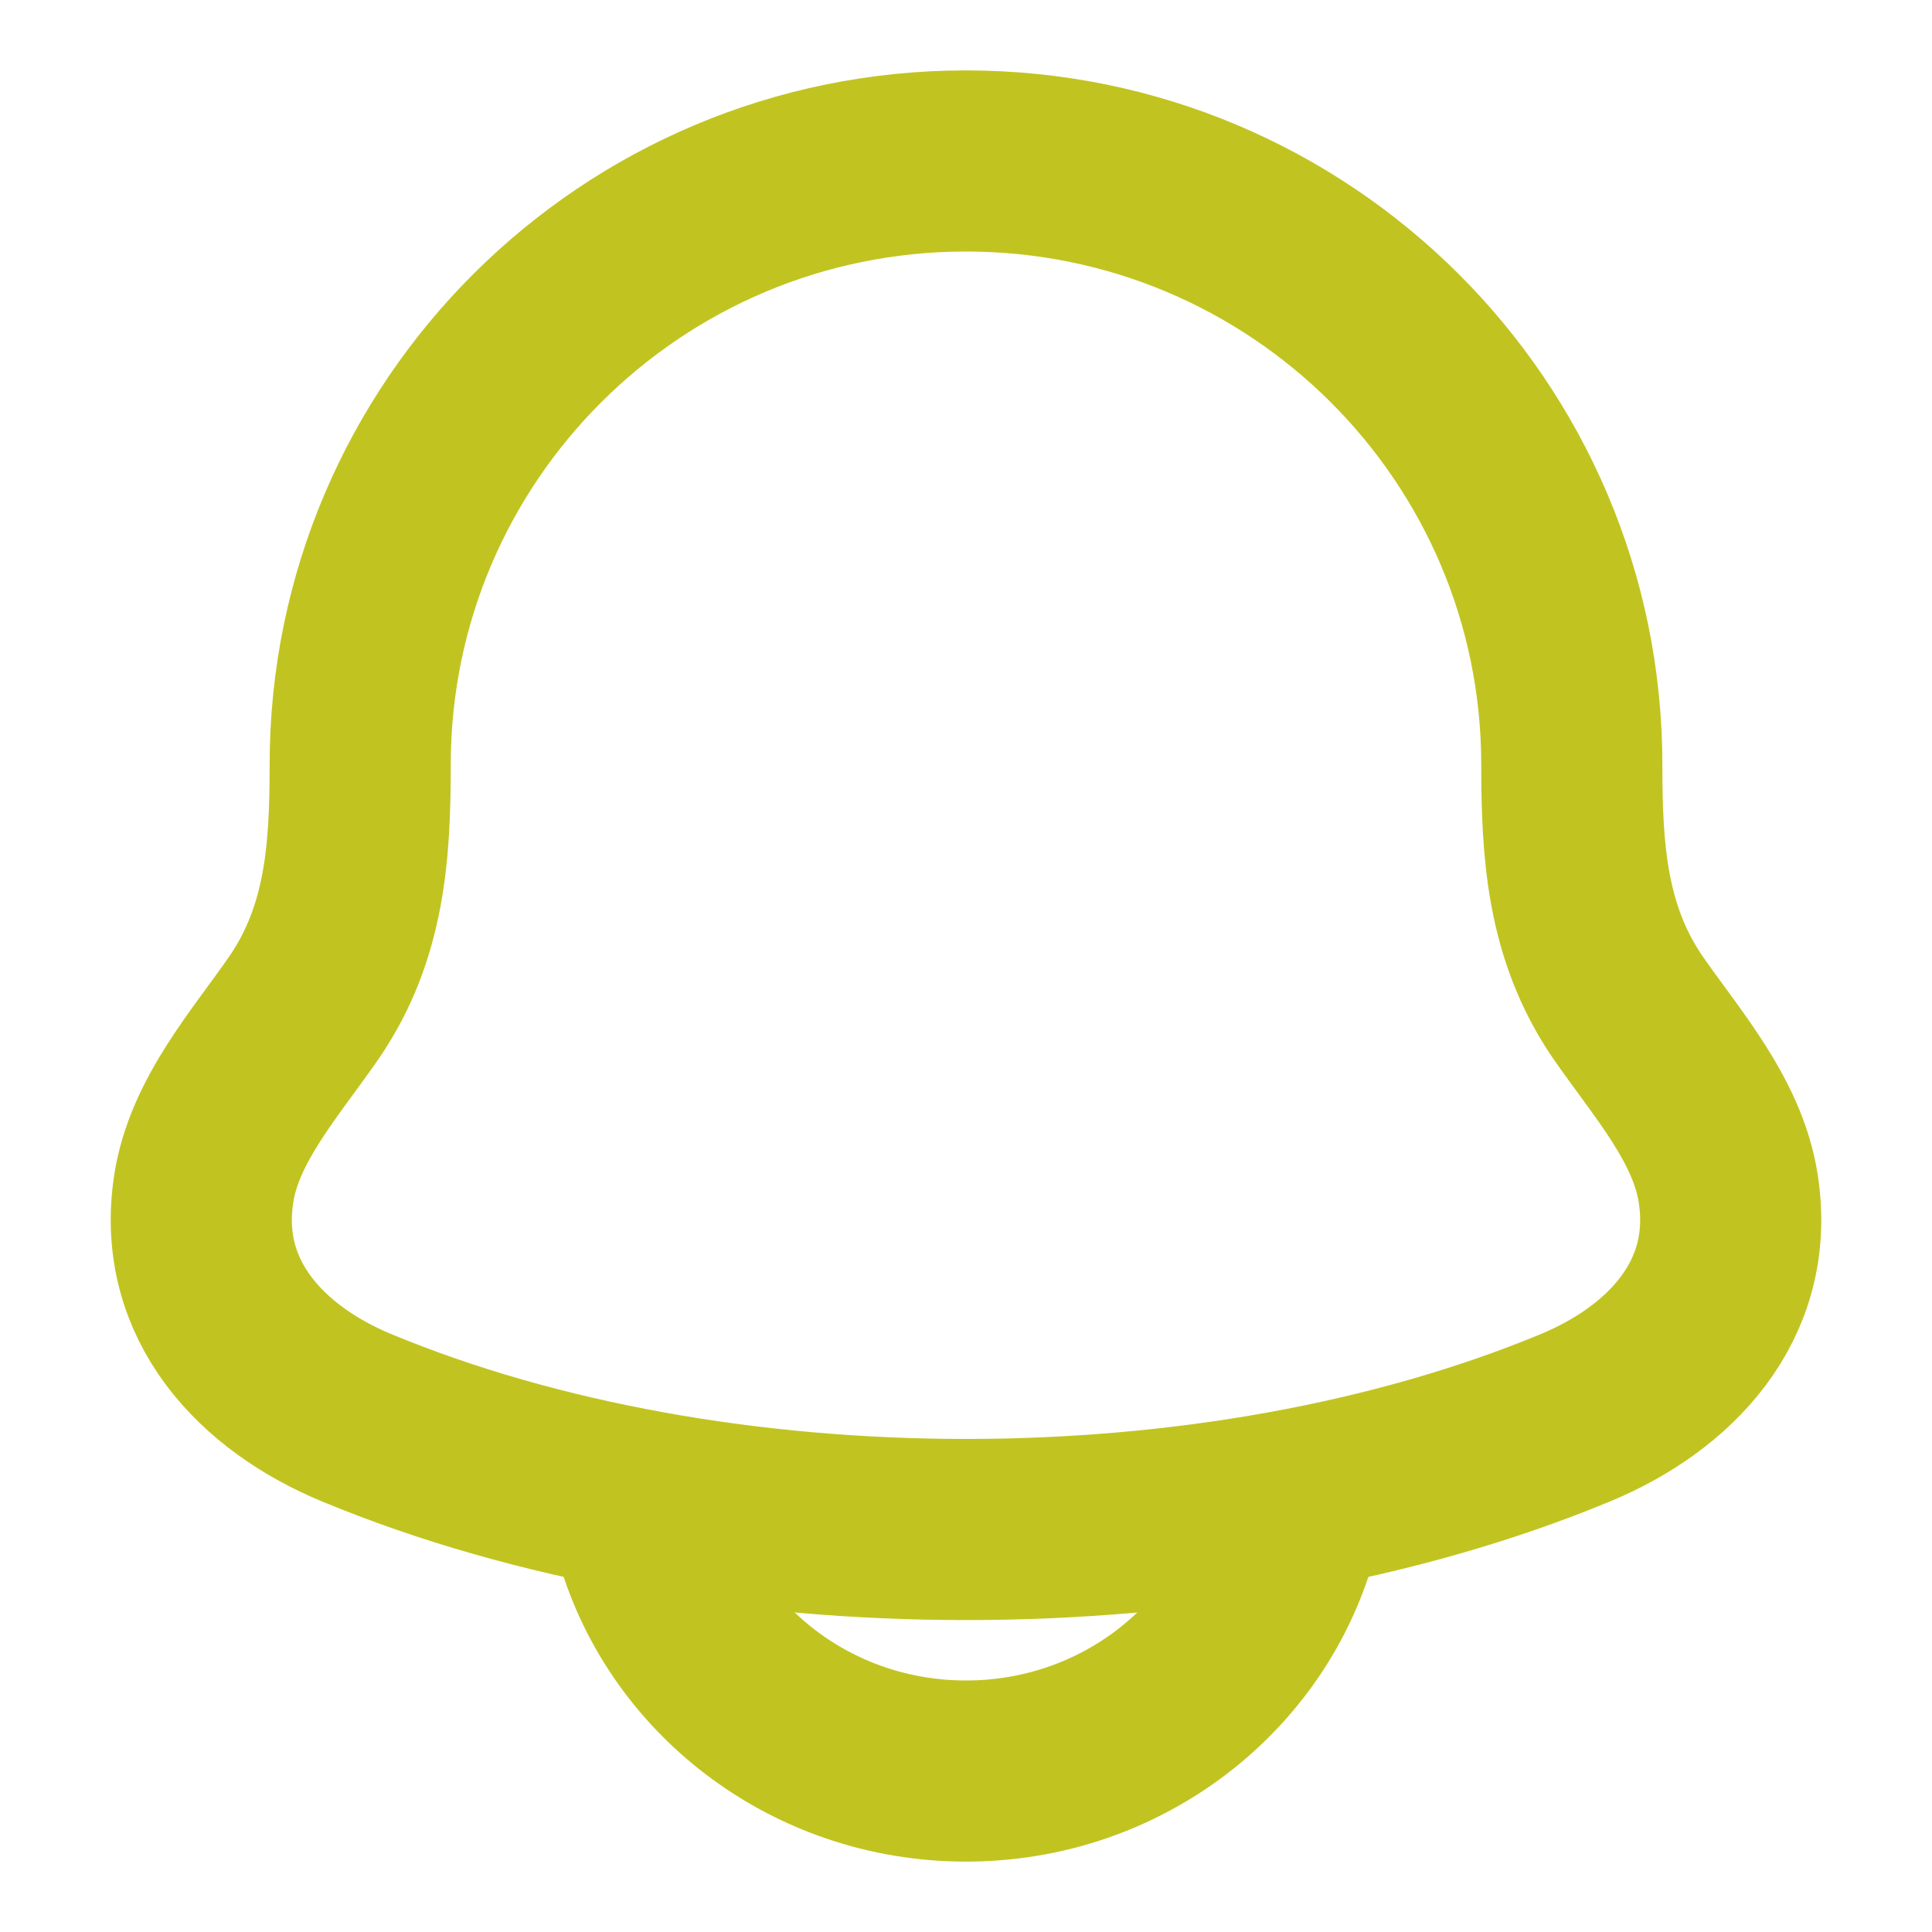 <svg width="16" height="16" viewBox="0 0 16 16" fill="none" xmlns="http://www.w3.org/2000/svg">
<path d="M1.687 9.846C1.545 10.775 2.179 11.421 2.955 11.742C5.93 12.975 10.07 12.975 13.045 11.742C13.821 11.421 14.455 10.775 14.313 9.846C14.226 9.275 13.796 8.799 13.476 8.335C13.058 7.719 13.017 7.048 13.017 6.333C13.017 3.572 10.771 1.333 8 1.333C5.229 1.333 2.983 3.572 2.983 6.333C2.983 7.048 2.942 7.719 2.524 8.335C2.205 8.799 1.774 9.275 1.687 9.846Z" stroke="#C1C420" stroke-width="1.5" stroke-linecap="round" stroke-linejoin="round"/>
<path d="M5.333 12.667C5.639 13.817 6.717 14.667 8 14.667C9.283 14.667 10.361 13.817 10.667 12.667" stroke="#C1C420" stroke-width="1.5" stroke-linecap="round" stroke-linejoin="round"/>
</svg>
